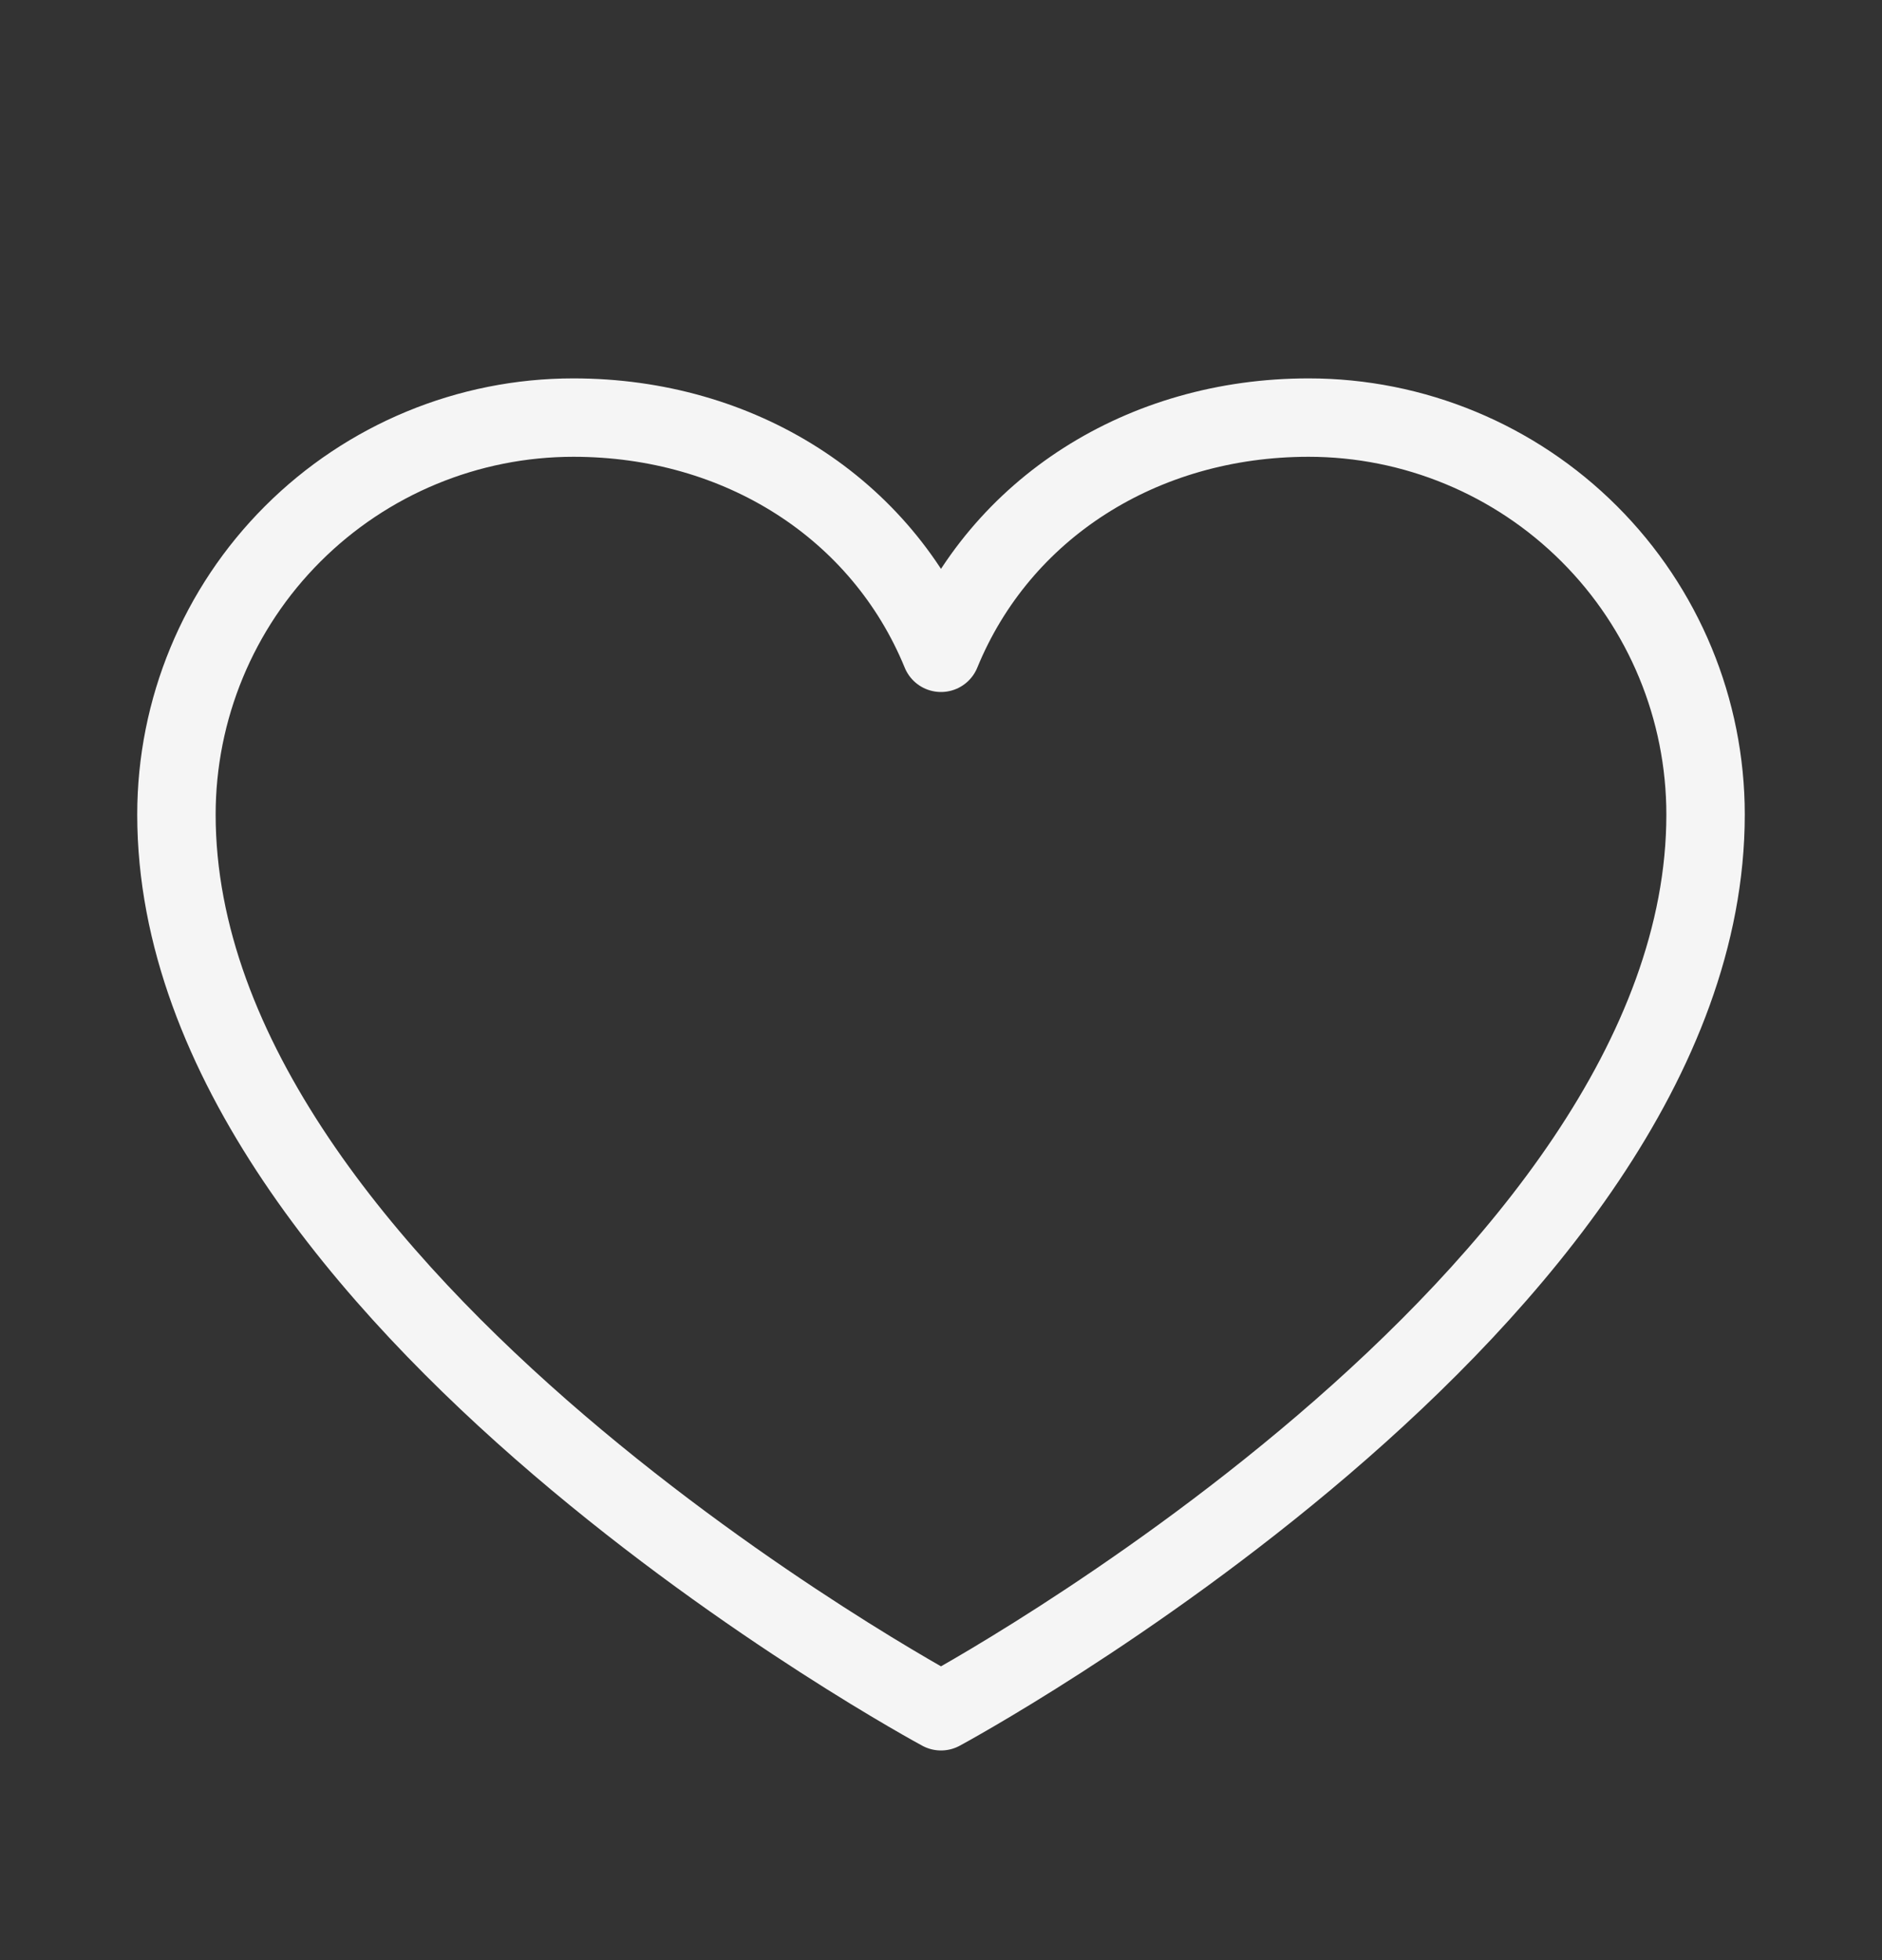 <svg width="24" height="25" viewBox="0 0 24 25" fill="none" xmlns="http://www.w3.org/2000/svg">
<rect x="0" y="0" width="24" height="25" fill="#333333" stroke="none"/>
<g clip-path="url(#clip0_181774_10165)">
<path d="M12 21.826C12 21.826 2.25 16.576 2.25 10.389C2.25 9.046 2.783 7.758 3.733 6.809C4.682 5.86 5.97 5.326 7.312 5.326C9.43 5.326 11.244 6.48 12 8.326C12.756 6.48 14.57 5.326 16.688 5.326C18.03 5.326 19.318 5.86 20.267 6.809C21.217 7.758 21.75 9.046 21.75 10.389C21.75 16.576 12 21.826 12 21.826Z" stroke="#F5F5F5" stroke-linecap="round" stroke-linejoin="round"/>
</g>
<defs>
<clipPath id="clip0_181774_10165">
<rect width="24" height="24" fill="white" transform="translate(0 0.826)"/>
</clipPath>
</defs>
</svg>
